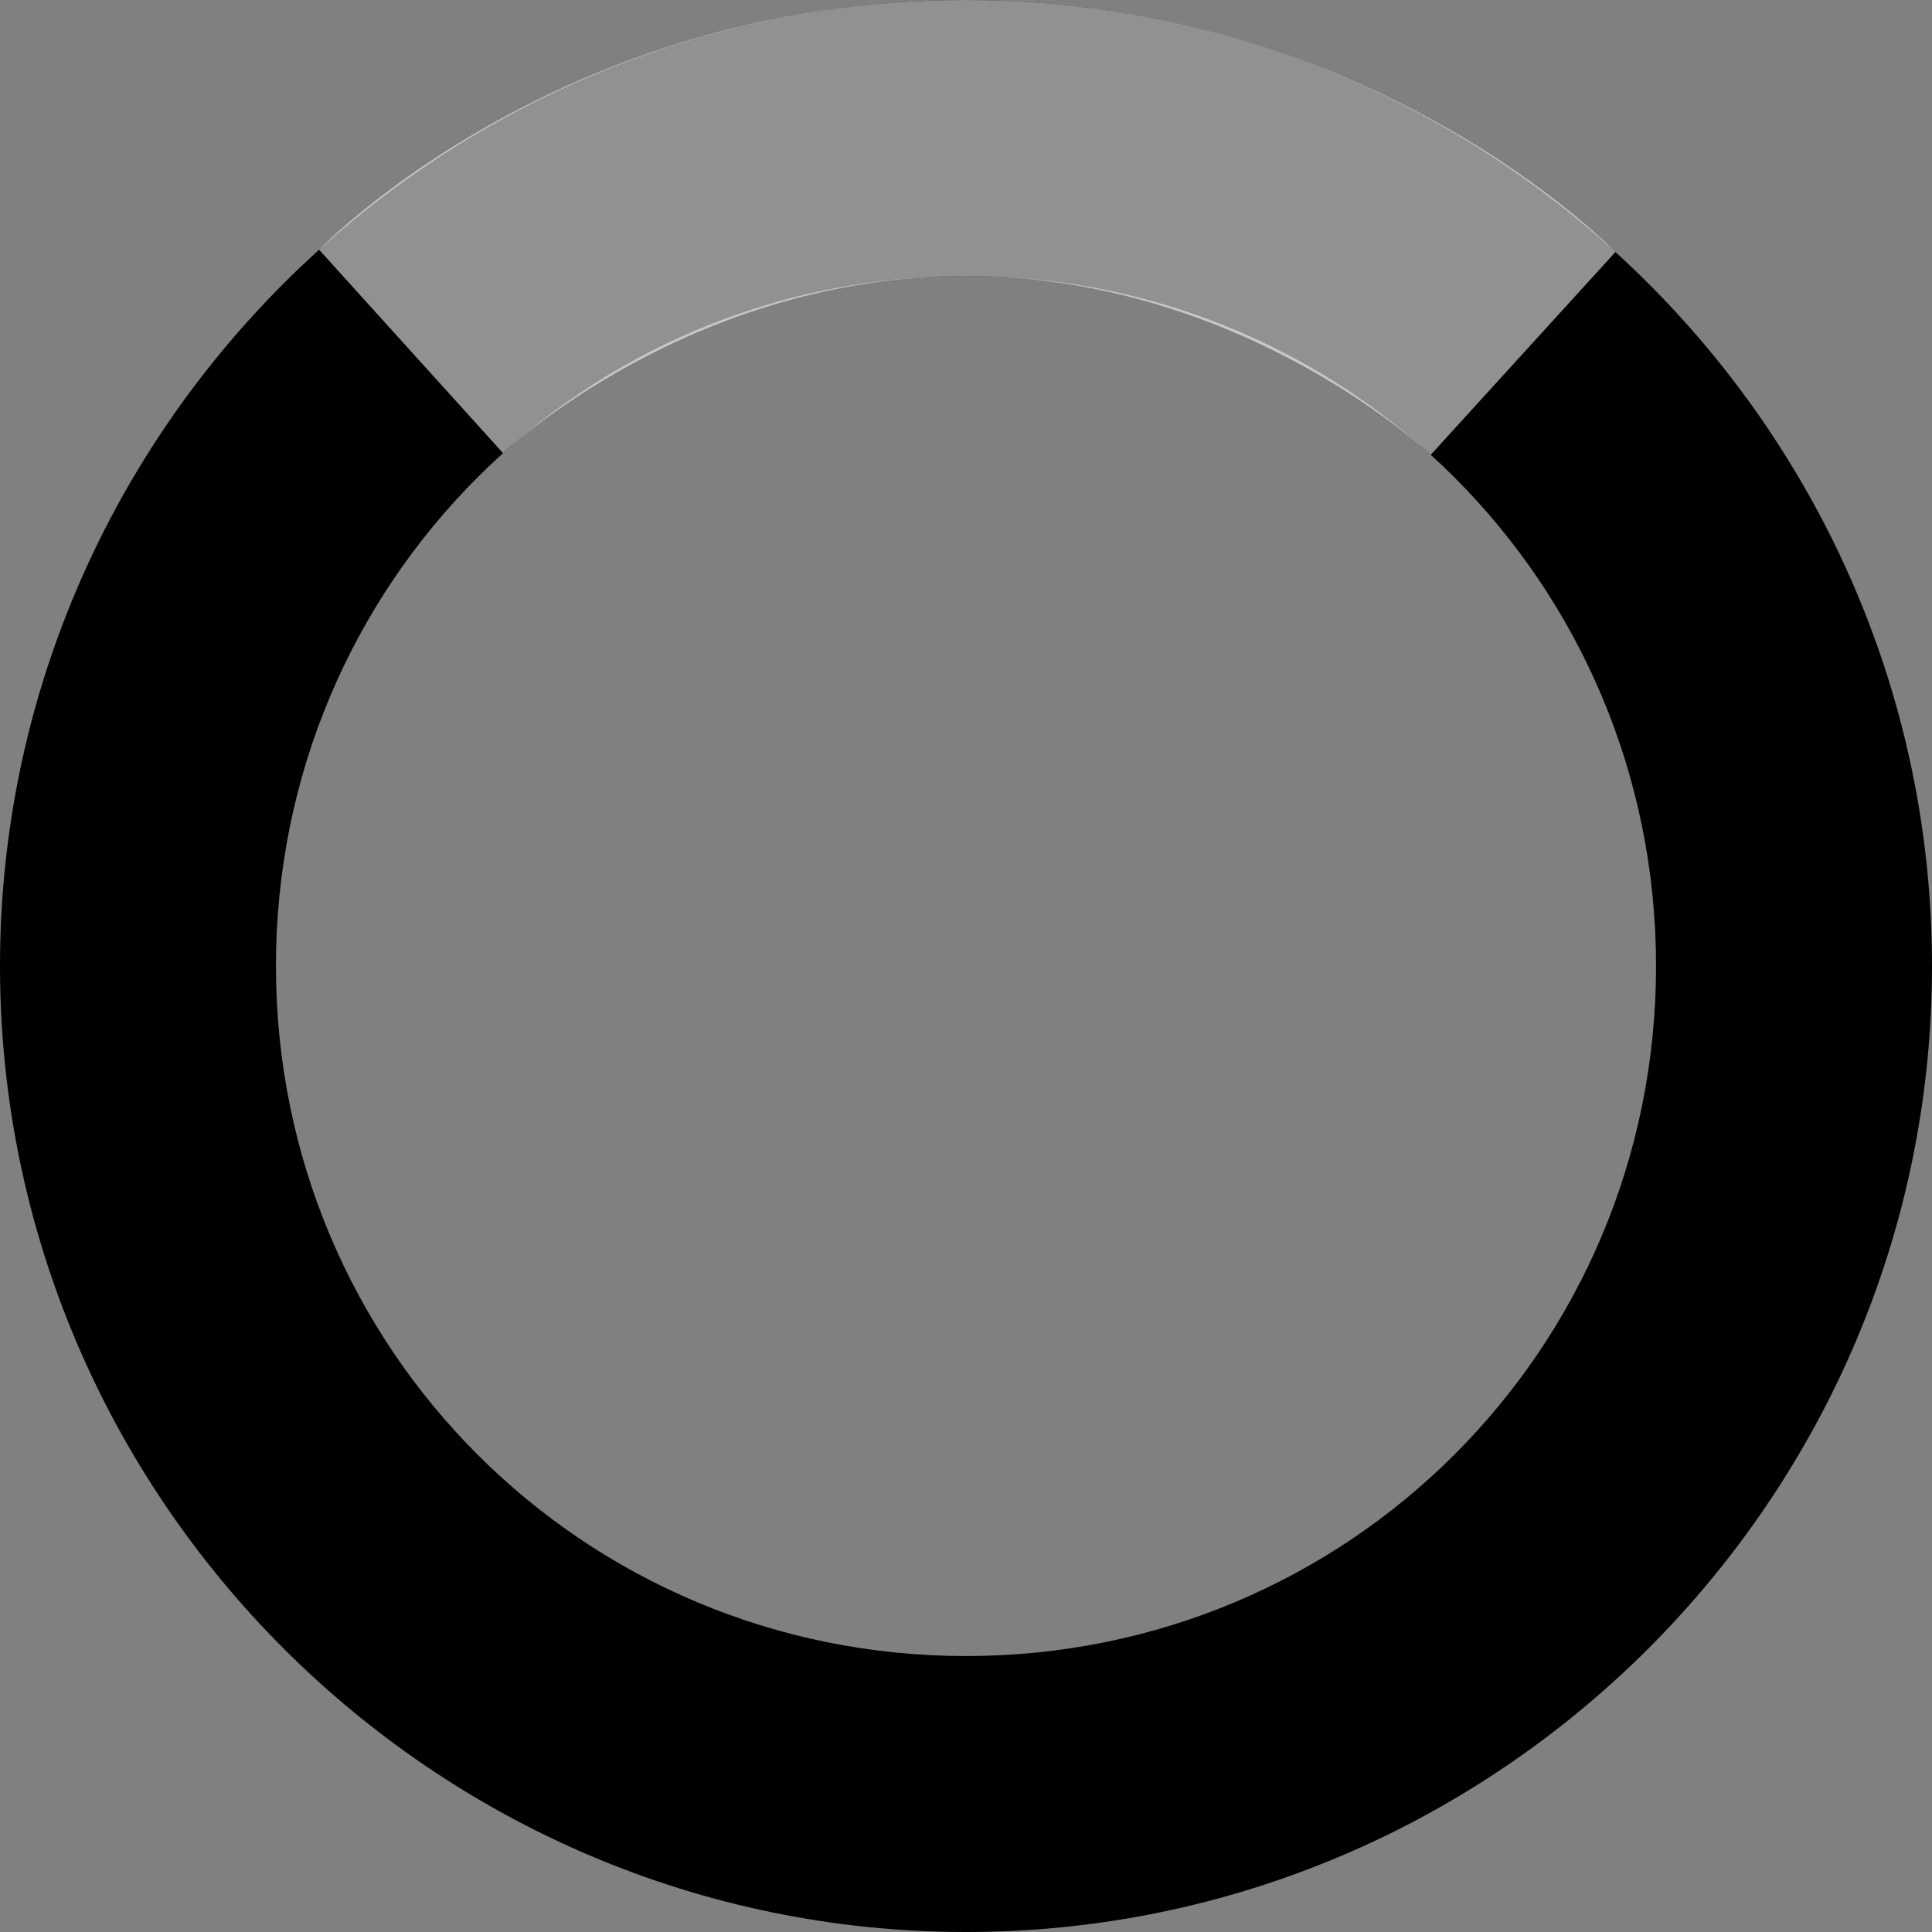 <svg
   width="24"
   height="24"
   viewBox="0 0 24 24">
  <rect x="0" y="0" width="24" height="24" fill="#808080" stroke="none"/>
  <g
     id="g5">
    <path
       style="color:#000000;-inkscape-stroke:none;paint-order:markers stroke fill"
       d="m 12,0 c -6.607,-1.9270723e-7 -12,5.393 -12,12 0,6.607 5.393,12 12,12 6.607,0 12,-5.393 12,-12 0,-6.607 -5.393,-12 -12,-12 z m 0,3.428 c 4.754,0 8.572,3.818 8.572,8.572 0,4.754 -3.818,8.572 -8.572,8.572 -4.754,0 -8.572,-3.818 -8.572,-8.572 -2e-7,-4.754 3.818,-8.572 8.572,-8.572 z"
       id="path4" />
    <path
       style="fill:#ffffff;fill-opacity:0.57;stroke:#000000;stroke-width:0;stroke-dasharray:none;stroke-opacity:1;paint-order:markers stroke fill"
       d="m 6.249,5.629 c 0,0 2.315,-2.201 5.751,-2.201 3.436,0 5.773,2.222 5.773,2.222 l 2.294,-2.519 c 0,0 -3.008,-3.131 -8.067,-3.131 -5.059,0 -8.036,3.102 -8.036,3.102 z"
       id="path5" />
  </g>
</svg>
